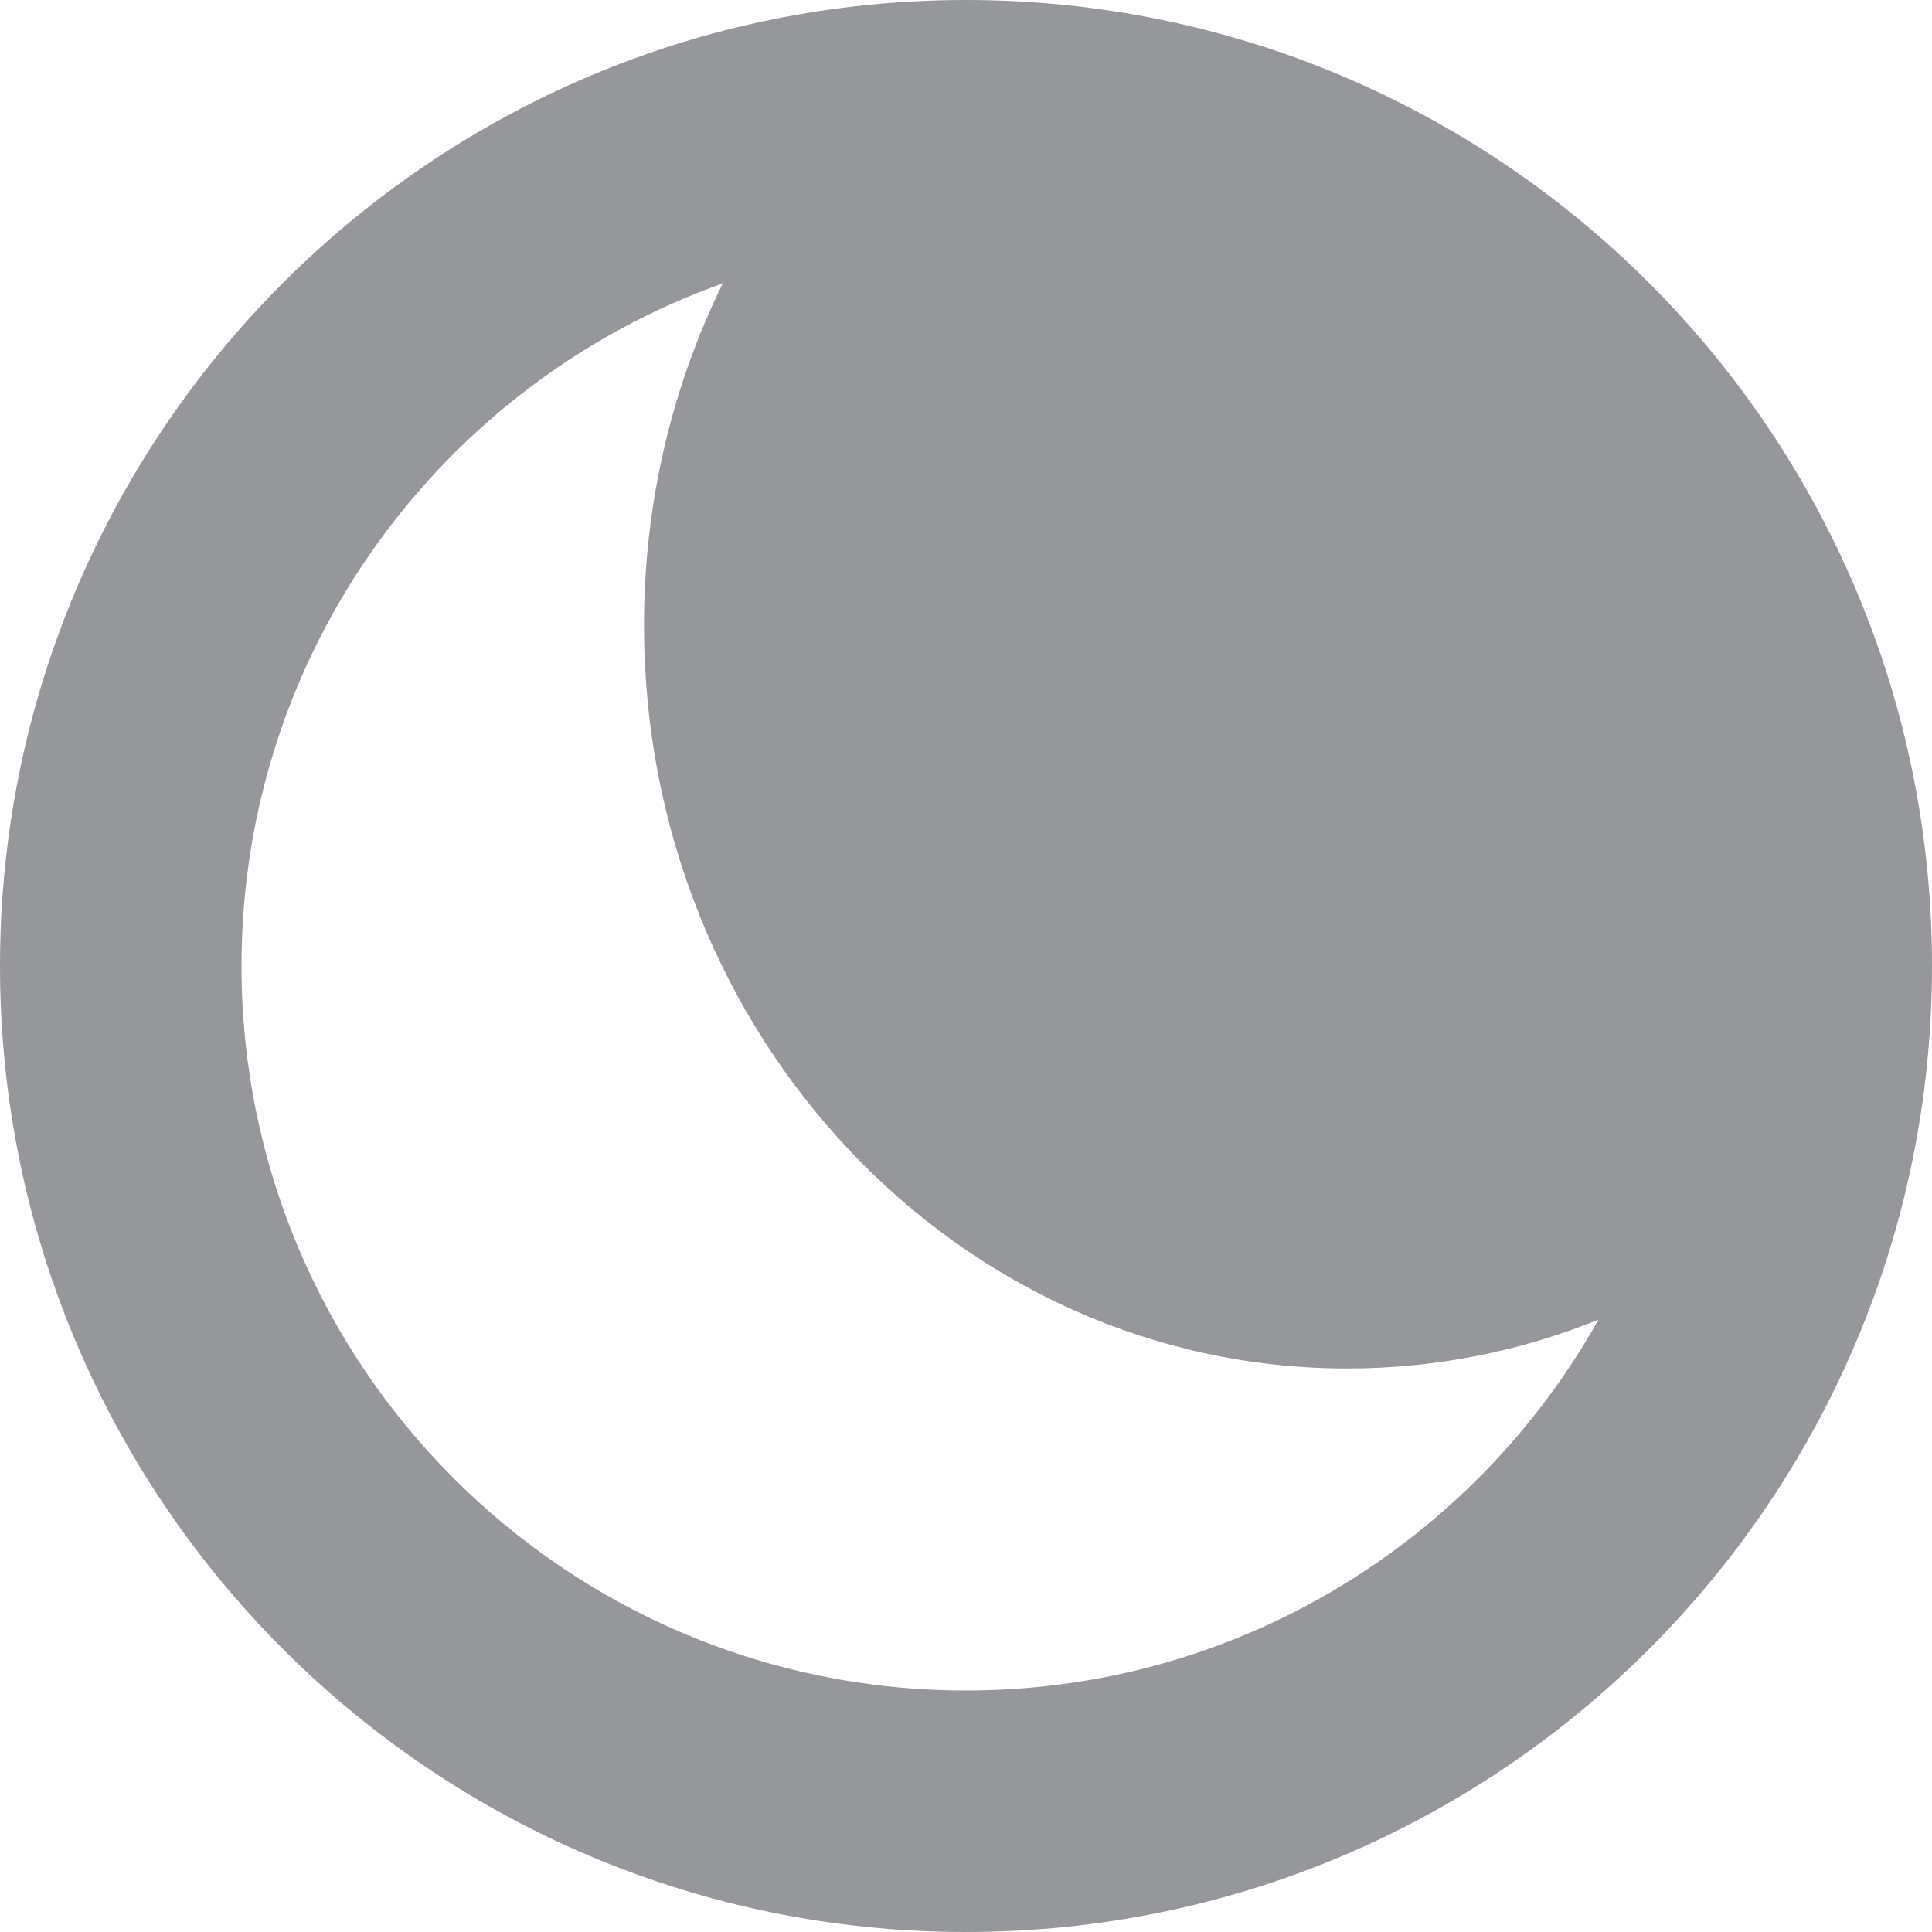 <?xml version="1.0" encoding="UTF-8"?>
<svg width="24px" height="24px" viewBox="0 0 24 24" version="1.1" xmlns="http://www.w3.org/2000/svg" xmlns:xlink="http://www.w3.org/1999/xlink">
    <!-- Generator: Sketch 47.1 (45422) - http://www.bohemiancoding.com/sketch -->
    <title>night</title>
    <desc>Created with Sketch.</desc>
    <defs></defs>
    <g id="Symbols" stroke="none" stroke-width="1" fill="none" fill-rule="evenodd">
        <g id="button-option-night" transform="translate(-2, -2)" fill="#96979B">
            <g id="Group-3">
                <path d="M10.979,5.52 C7.494,6.761 5,10.089 5,14 C5,18.971 9.029,23 14,23 C17.375,23 20.316,21.142 21.856,18.394 C20.887,18.785 19.835,19 18.736,19 C13.911,19 10,14.867 10,9.769 C10,8.237 10.353,6.792 10.979,5.52 Z M14,26 C7.373,26 2,20.627 2,14 C2,7.373 7.373,2 14,2 C20.627,2 26,7.373 26,14 C26,20.627 20.627,26 14,26 Z" id="night"></path>
            </g>
        </g>
    </g>
</svg>